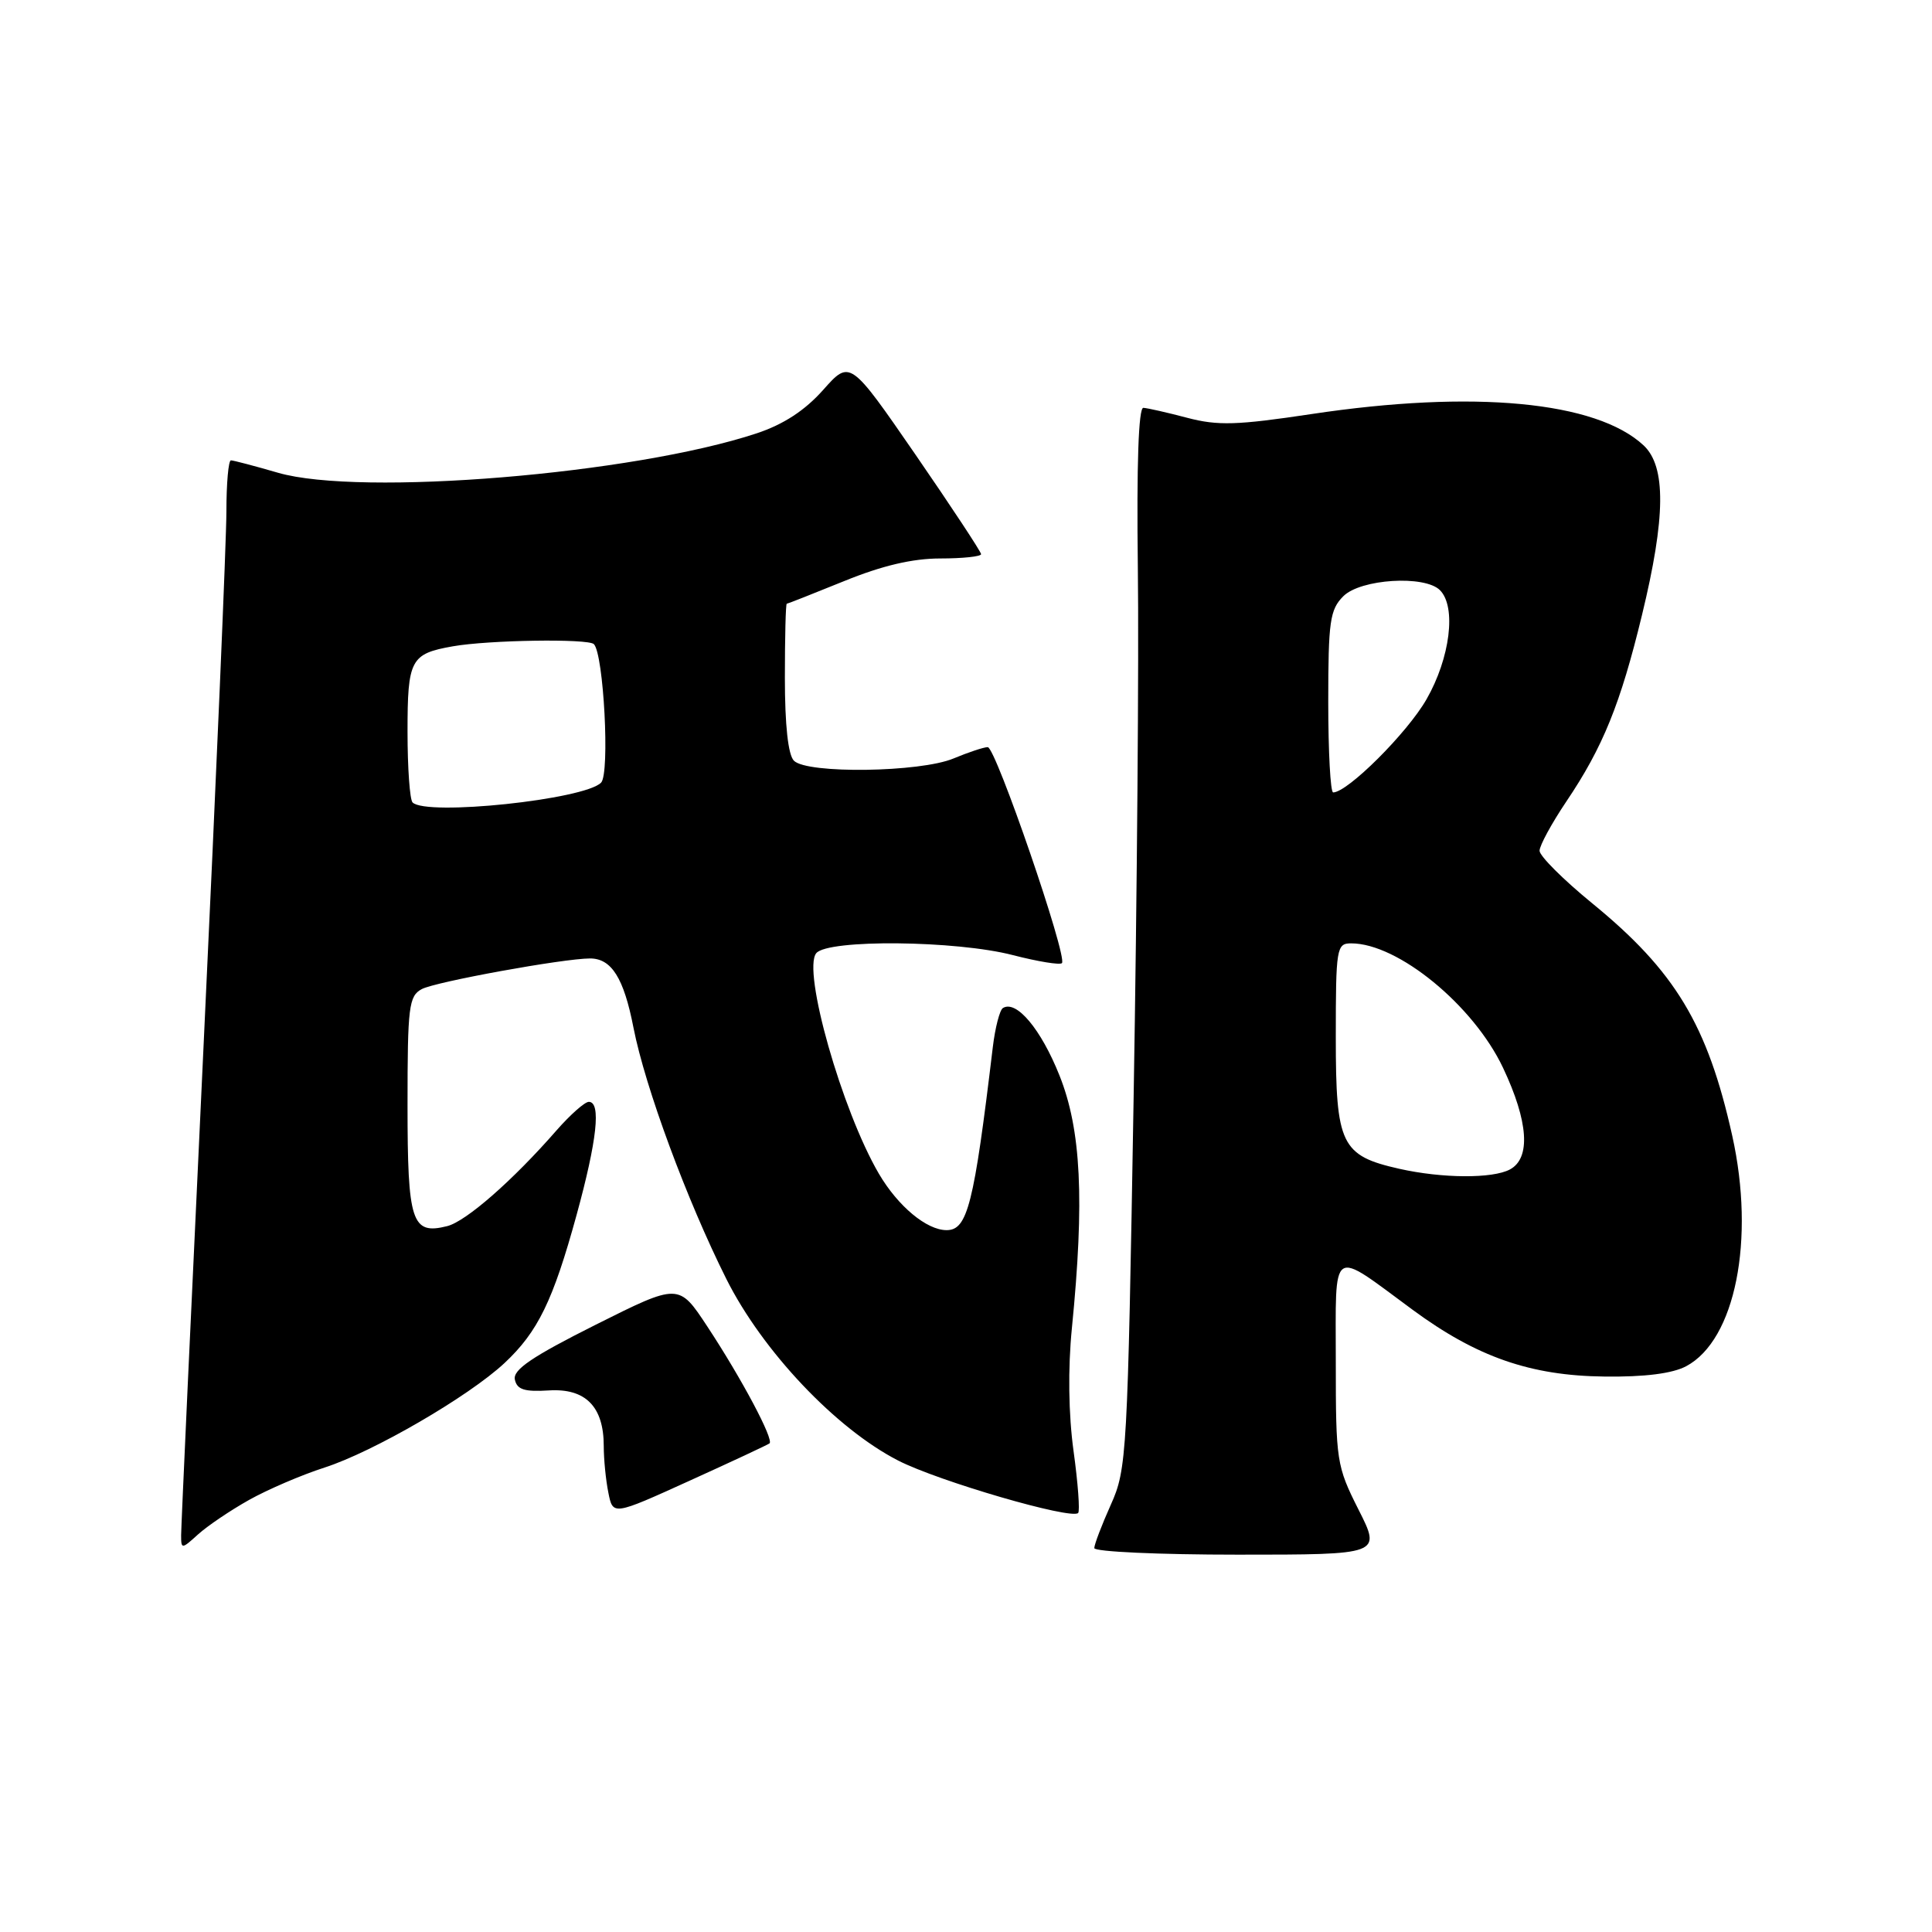 <?xml version="1.0" encoding="UTF-8" standalone="no"?>
<!DOCTYPE svg PUBLIC "-//W3C//DTD SVG 1.1//EN" "http://www.w3.org/Graphics/SVG/1.1/DTD/svg11.dtd" >
<svg xmlns="http://www.w3.org/2000/svg" xmlns:xlink="http://www.w3.org/1999/xlink" version="1.1" viewBox="0 0 256 256">
 <g >
 <path fill="currentColor"
d=" M 180.01 200.03 C 177.10 194.26 177.00 193.59 177.00 180.49 C 177.00 164.88 176.17 165.45 187.19 173.56 C 195.68 179.81 202.79 182.29 212.59 182.40 C 217.94 182.47 221.60 182.00 223.43 181.03 C 229.94 177.56 232.59 164.26 229.53 150.49 C 226.26 135.79 221.97 128.67 210.96 119.68 C 207.13 116.55 204.00 113.42 204.00 112.73 C 204.00 112.04 205.60 109.10 207.55 106.20 C 212.39 99.02 214.72 93.28 217.57 81.50 C 220.72 68.53 220.78 61.81 217.78 59.01 C 211.51 53.17 195.24 51.64 173.81 54.86 C 163.91 56.35 161.38 56.43 157.31 55.36 C 154.66 54.66 152.05 54.07 151.50 54.04 C 150.86 54.01 150.60 61.54 150.77 75.25 C 150.92 86.94 150.67 118.55 150.21 145.50 C 149.41 192.84 149.31 194.67 147.19 199.38 C 145.99 202.06 145.00 204.65 145.00 205.13 C 145.00 205.61 153.56 206.00 164.01 206.00 C 183.03 206.00 183.03 206.00 180.01 200.03 Z  M 33.00 198.75 C 35.48 197.36 39.98 195.43 43.00 194.46 C 49.46 192.38 62.09 185.05 66.84 180.62 C 71.28 176.47 73.28 172.35 76.40 160.99 C 79.12 151.06 79.67 146.00 78.02 146.00 C 77.49 146.00 75.58 147.69 73.77 149.75 C 67.96 156.41 61.76 161.84 59.25 162.47 C 54.55 163.65 54.00 161.97 54.00 146.41 C 54.00 133.36 54.17 131.98 55.89 131.06 C 57.70 130.09 74.63 127.01 78.18 127.00 C 81.03 127.00 82.66 129.59 83.94 136.18 C 85.49 144.08 91.01 159.02 96.25 169.48 C 101.04 179.03 110.77 189.31 119.01 193.53 C 124.36 196.27 141.94 201.39 142.86 200.48 C 143.11 200.23 142.84 196.53 142.25 192.26 C 141.58 187.38 141.50 181.34 142.03 176.00 C 143.72 158.98 143.26 149.68 140.38 142.49 C 137.93 136.35 134.67 132.47 132.89 133.57 C 132.47 133.83 131.86 136.17 131.55 138.77 C 129.05 159.65 128.20 163.00 125.43 163.00 C 122.79 163.00 118.99 159.84 116.46 155.53 C 111.56 147.16 106.28 128.57 108.16 126.30 C 109.71 124.44 126.68 124.60 134.22 126.56 C 137.52 127.41 140.44 127.89 140.71 127.62 C 141.50 126.83 131.94 99.00 130.88 99.00 C 130.36 99.00 128.32 99.68 126.35 100.50 C 121.93 102.35 106.96 102.56 105.20 100.80 C 104.43 100.03 104.00 96.09 104.00 89.80 C 104.00 84.41 104.11 80.00 104.25 80.00 C 104.39 79.99 107.81 78.64 111.85 77.00 C 116.88 74.95 120.91 74.00 124.60 74.00 C 127.57 74.00 130.00 73.74 130.00 73.43 C 130.00 73.12 126.09 67.19 121.32 60.26 C 112.63 47.66 112.63 47.66 109.07 51.67 C 106.65 54.39 103.82 56.24 100.26 57.42 C 83.94 62.83 47.74 65.81 36.83 62.64 C 33.73 61.74 30.92 61.00 30.60 61.00 C 30.27 61.00 30.00 64.04 30.00 67.75 C 30.00 71.46 28.65 103.08 27.00 138.00 C 25.35 172.93 24.00 202.37 24.00 203.42 C 24.00 205.29 24.07 205.29 26.25 203.31 C 27.49 202.19 30.52 200.14 33.00 198.75 Z  M 101.96 191.26 C 102.59 190.79 98.28 182.68 93.72 175.76 C 89.94 170.02 89.94 170.02 78.90 175.55 C 70.53 179.75 67.95 181.49 68.22 182.79 C 68.50 184.13 69.48 184.44 72.72 184.24 C 77.58 183.93 80.00 186.38 80.00 191.60 C 80.00 193.33 80.27 196.11 80.61 197.78 C 81.21 200.82 81.21 200.82 91.36 196.21 C 96.94 193.68 101.71 191.45 101.96 191.26 Z  M 185.41 154.87 C 177.70 153.13 177.00 151.67 177.00 137.46 C 177.00 125.59 177.10 125.00 179.04 125.00 C 185.23 125.00 195.24 133.20 199.16 141.49 C 202.53 148.62 202.86 153.47 200.07 154.96 C 197.77 156.19 191.11 156.15 185.41 154.87 Z  M 176.00 93.00 C 176.00 82.33 176.22 80.78 178.00 79.00 C 180.29 76.71 188.78 76.18 190.80 78.20 C 193.00 80.40 192.16 87.18 189.02 92.66 C 186.47 97.12 178.56 105.00 176.65 105.00 C 176.29 105.00 176.00 99.60 176.00 93.00 Z  M 54.67 106.33 C 54.30 105.97 54.00 101.75 54.00 96.96 C 54.00 87.38 54.40 86.63 60.00 85.64 C 64.75 84.80 77.93 84.60 78.69 85.35 C 79.99 86.66 80.83 102.48 79.65 103.70 C 77.48 105.95 56.50 108.16 54.67 106.33 Z "/>
</g>
</svg>